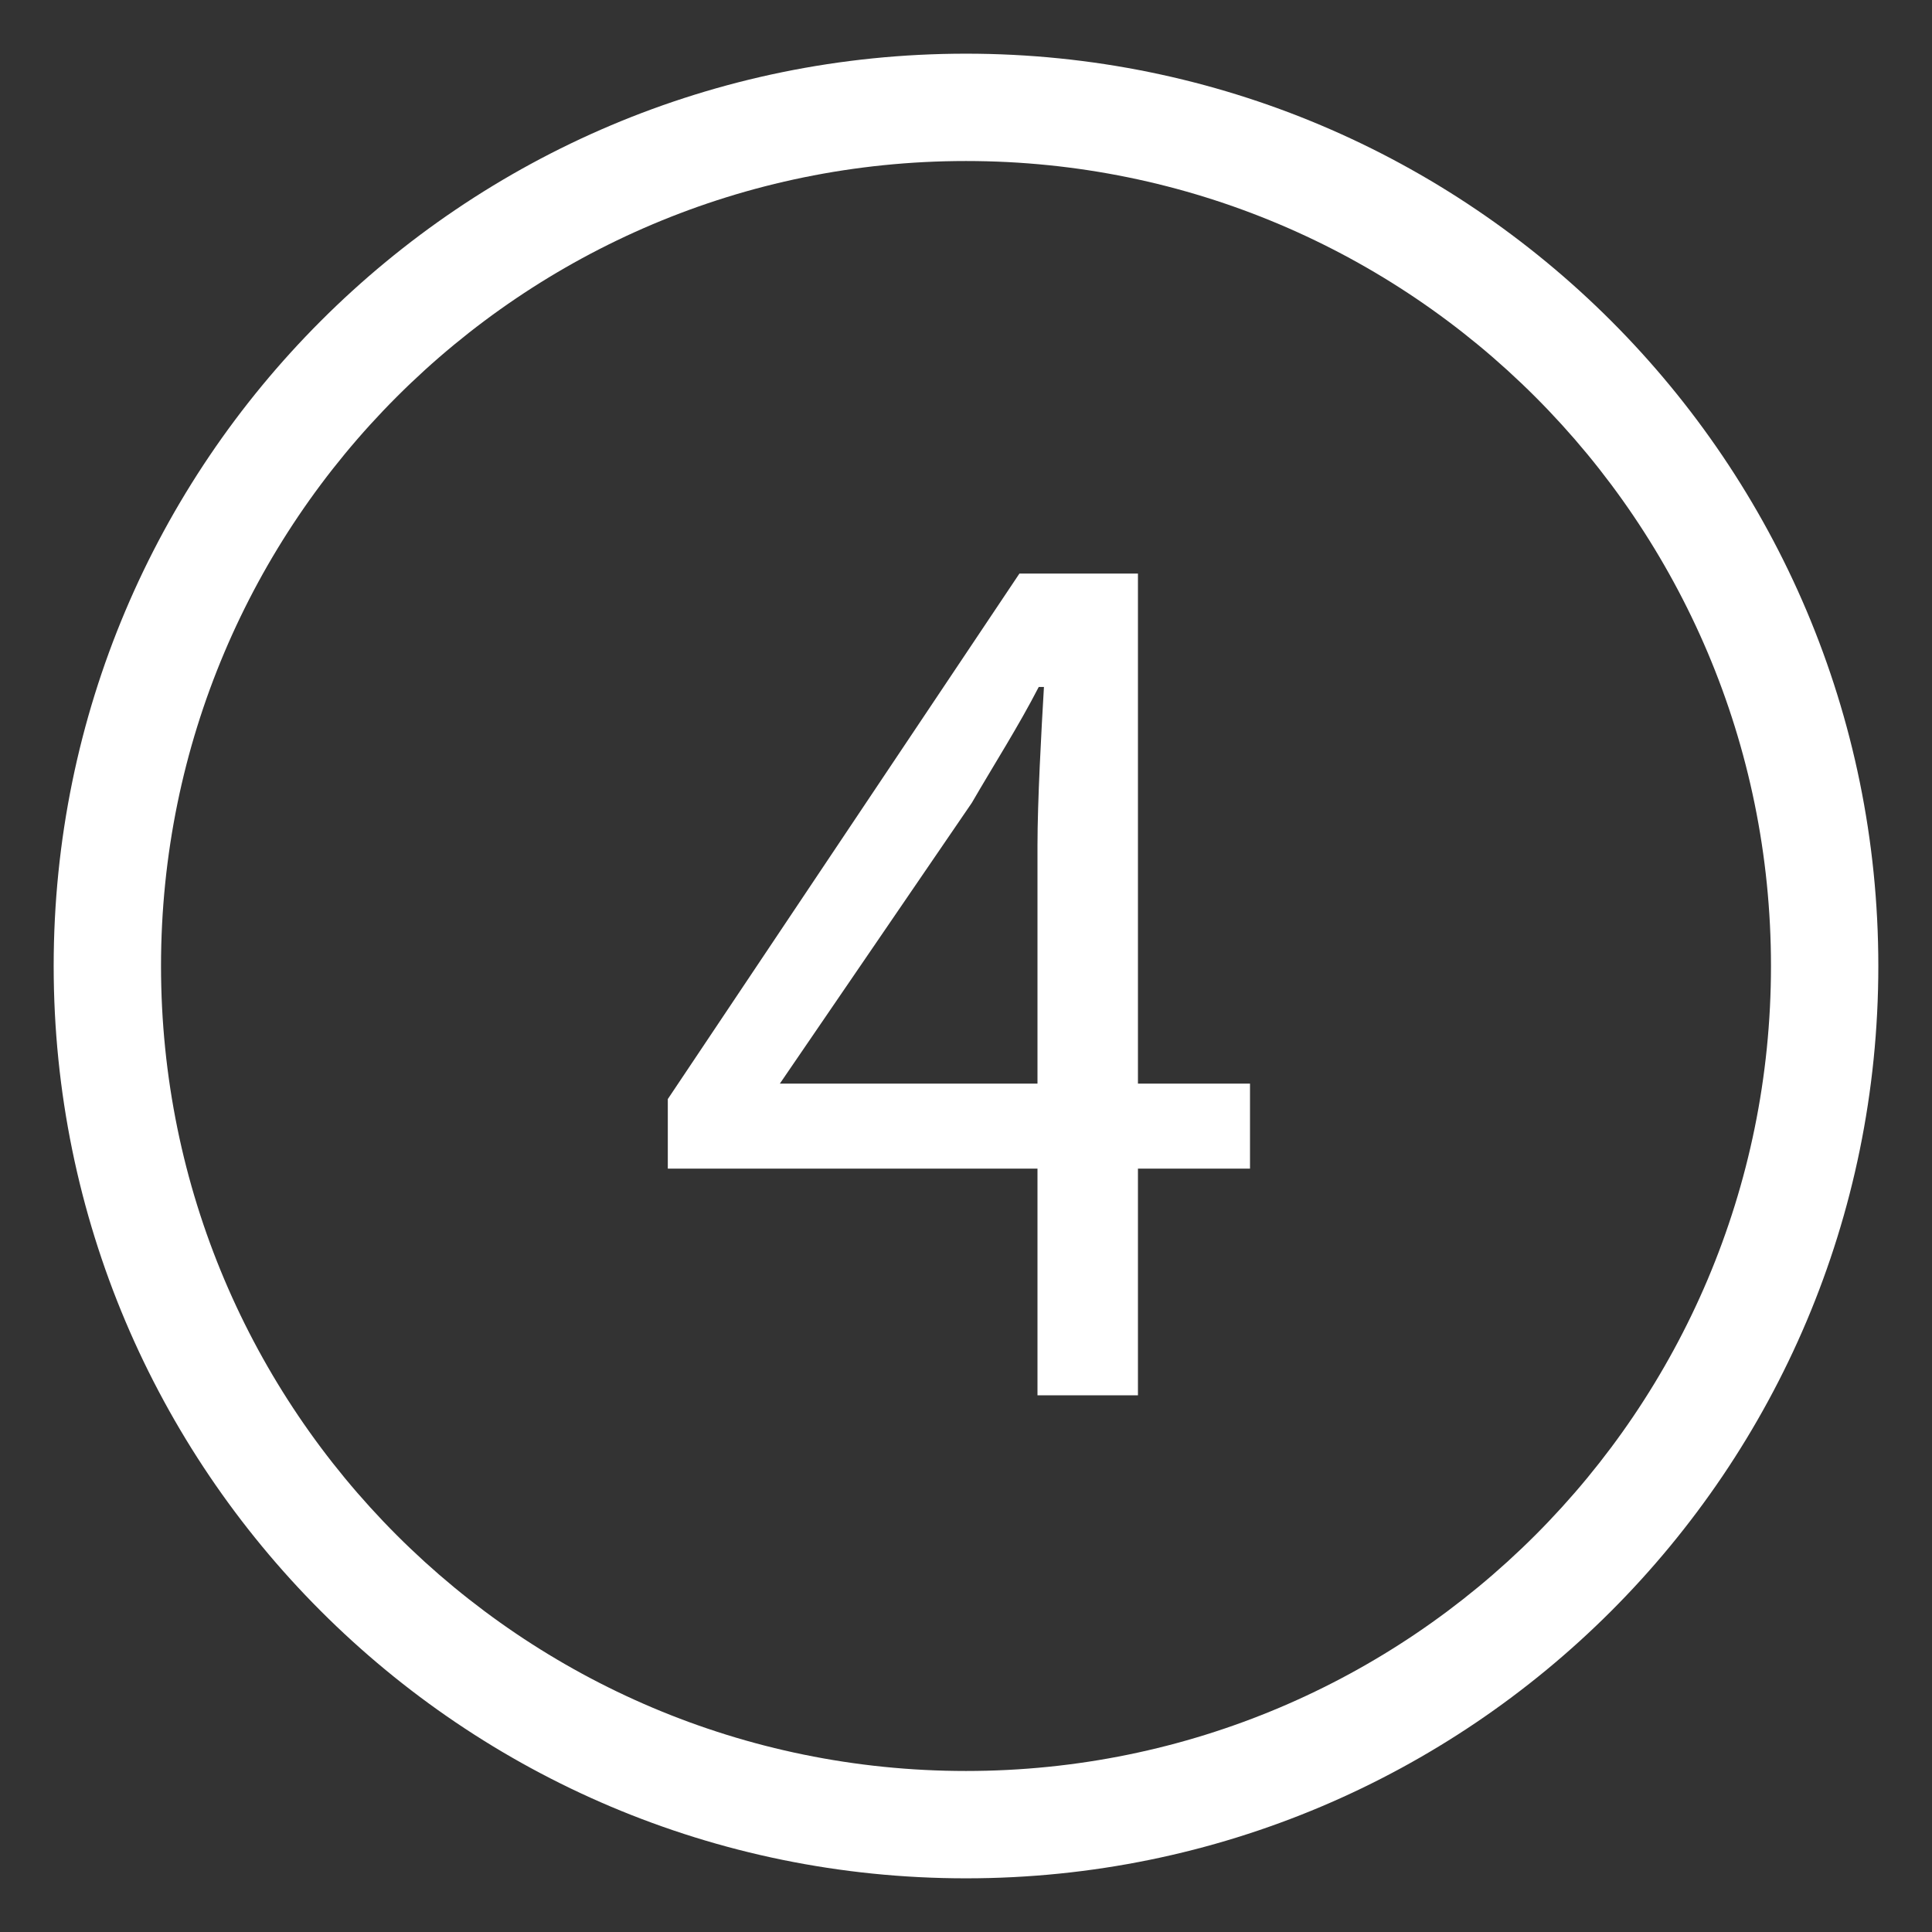 <?xml version="1.0" encoding="UTF-8" standalone="no"?>
<svg width="32px" height="32px" viewBox="0 0 32 32" version="1.1" xmlns="http://www.w3.org/2000/svg" xmlns:xlink="http://www.w3.org/1999/xlink">
    <rect x="0" y="0" width="32" height="32" fill="#333333" stroke="none"/>
    <!-- Generator: sketchtool 40 (33762) - http://www.bohemiancoding.com/sketch -->
    <title>C2D1E597-33FD-4A7D-8F6B-DDD68605677B</title>
    <desc>Created with sketchtool.</desc>
    <defs></defs>
    <g id="All-Screens" stroke="none" stroke-width="1" fill="none" fill-rule="evenodd">
        <g id="Flow-instructions-4" transform="translate(-293, -499)" fill="#FFFFFF">
            <g id="Group-3" transform="translate(231, 320)">
                <g id="step4" transform="translate(62, 179)">
                    <path d="M31.111,16 C31.111,7.654 24.346,0.889 16,0.889 C7.654,0.889 0.889,7.654 0.889,16 C0.889,24.346 7.654,31.111 16,31.111 C24.346,31.111 31.111,24.346 31.111,16 Z M2.667,16 C2.667,8.636 8.636,2.667 16,2.667 C23.364,2.667 29.333,8.636 29.333,16 C29.333,23.364 23.364,29.333 16,29.333 C8.636,29.333 2.667,23.364 2.667,16 Z" id="Oval"></path>
                    <path d="M12.917,17.948 L16.096,13.298 C16.48,12.636 16.864,12.039 17.205,11.378 L17.291,11.378 C17.248,12.103 17.184,13.276 17.184,14.002 L17.184,17.948 L12.917,17.948 Z M20.704,17.948 L18.848,17.948 L18.848,9.5 L16.885,9.5 L11.061,18.204 L11.061,19.356 L17.184,19.356 L17.184,23.111 L18.848,23.111 L18.848,19.356 L20.704,19.356 L20.704,17.948 Z" id="4"></path>
                </g>
            </g>
        </g>
    </g>
</svg>